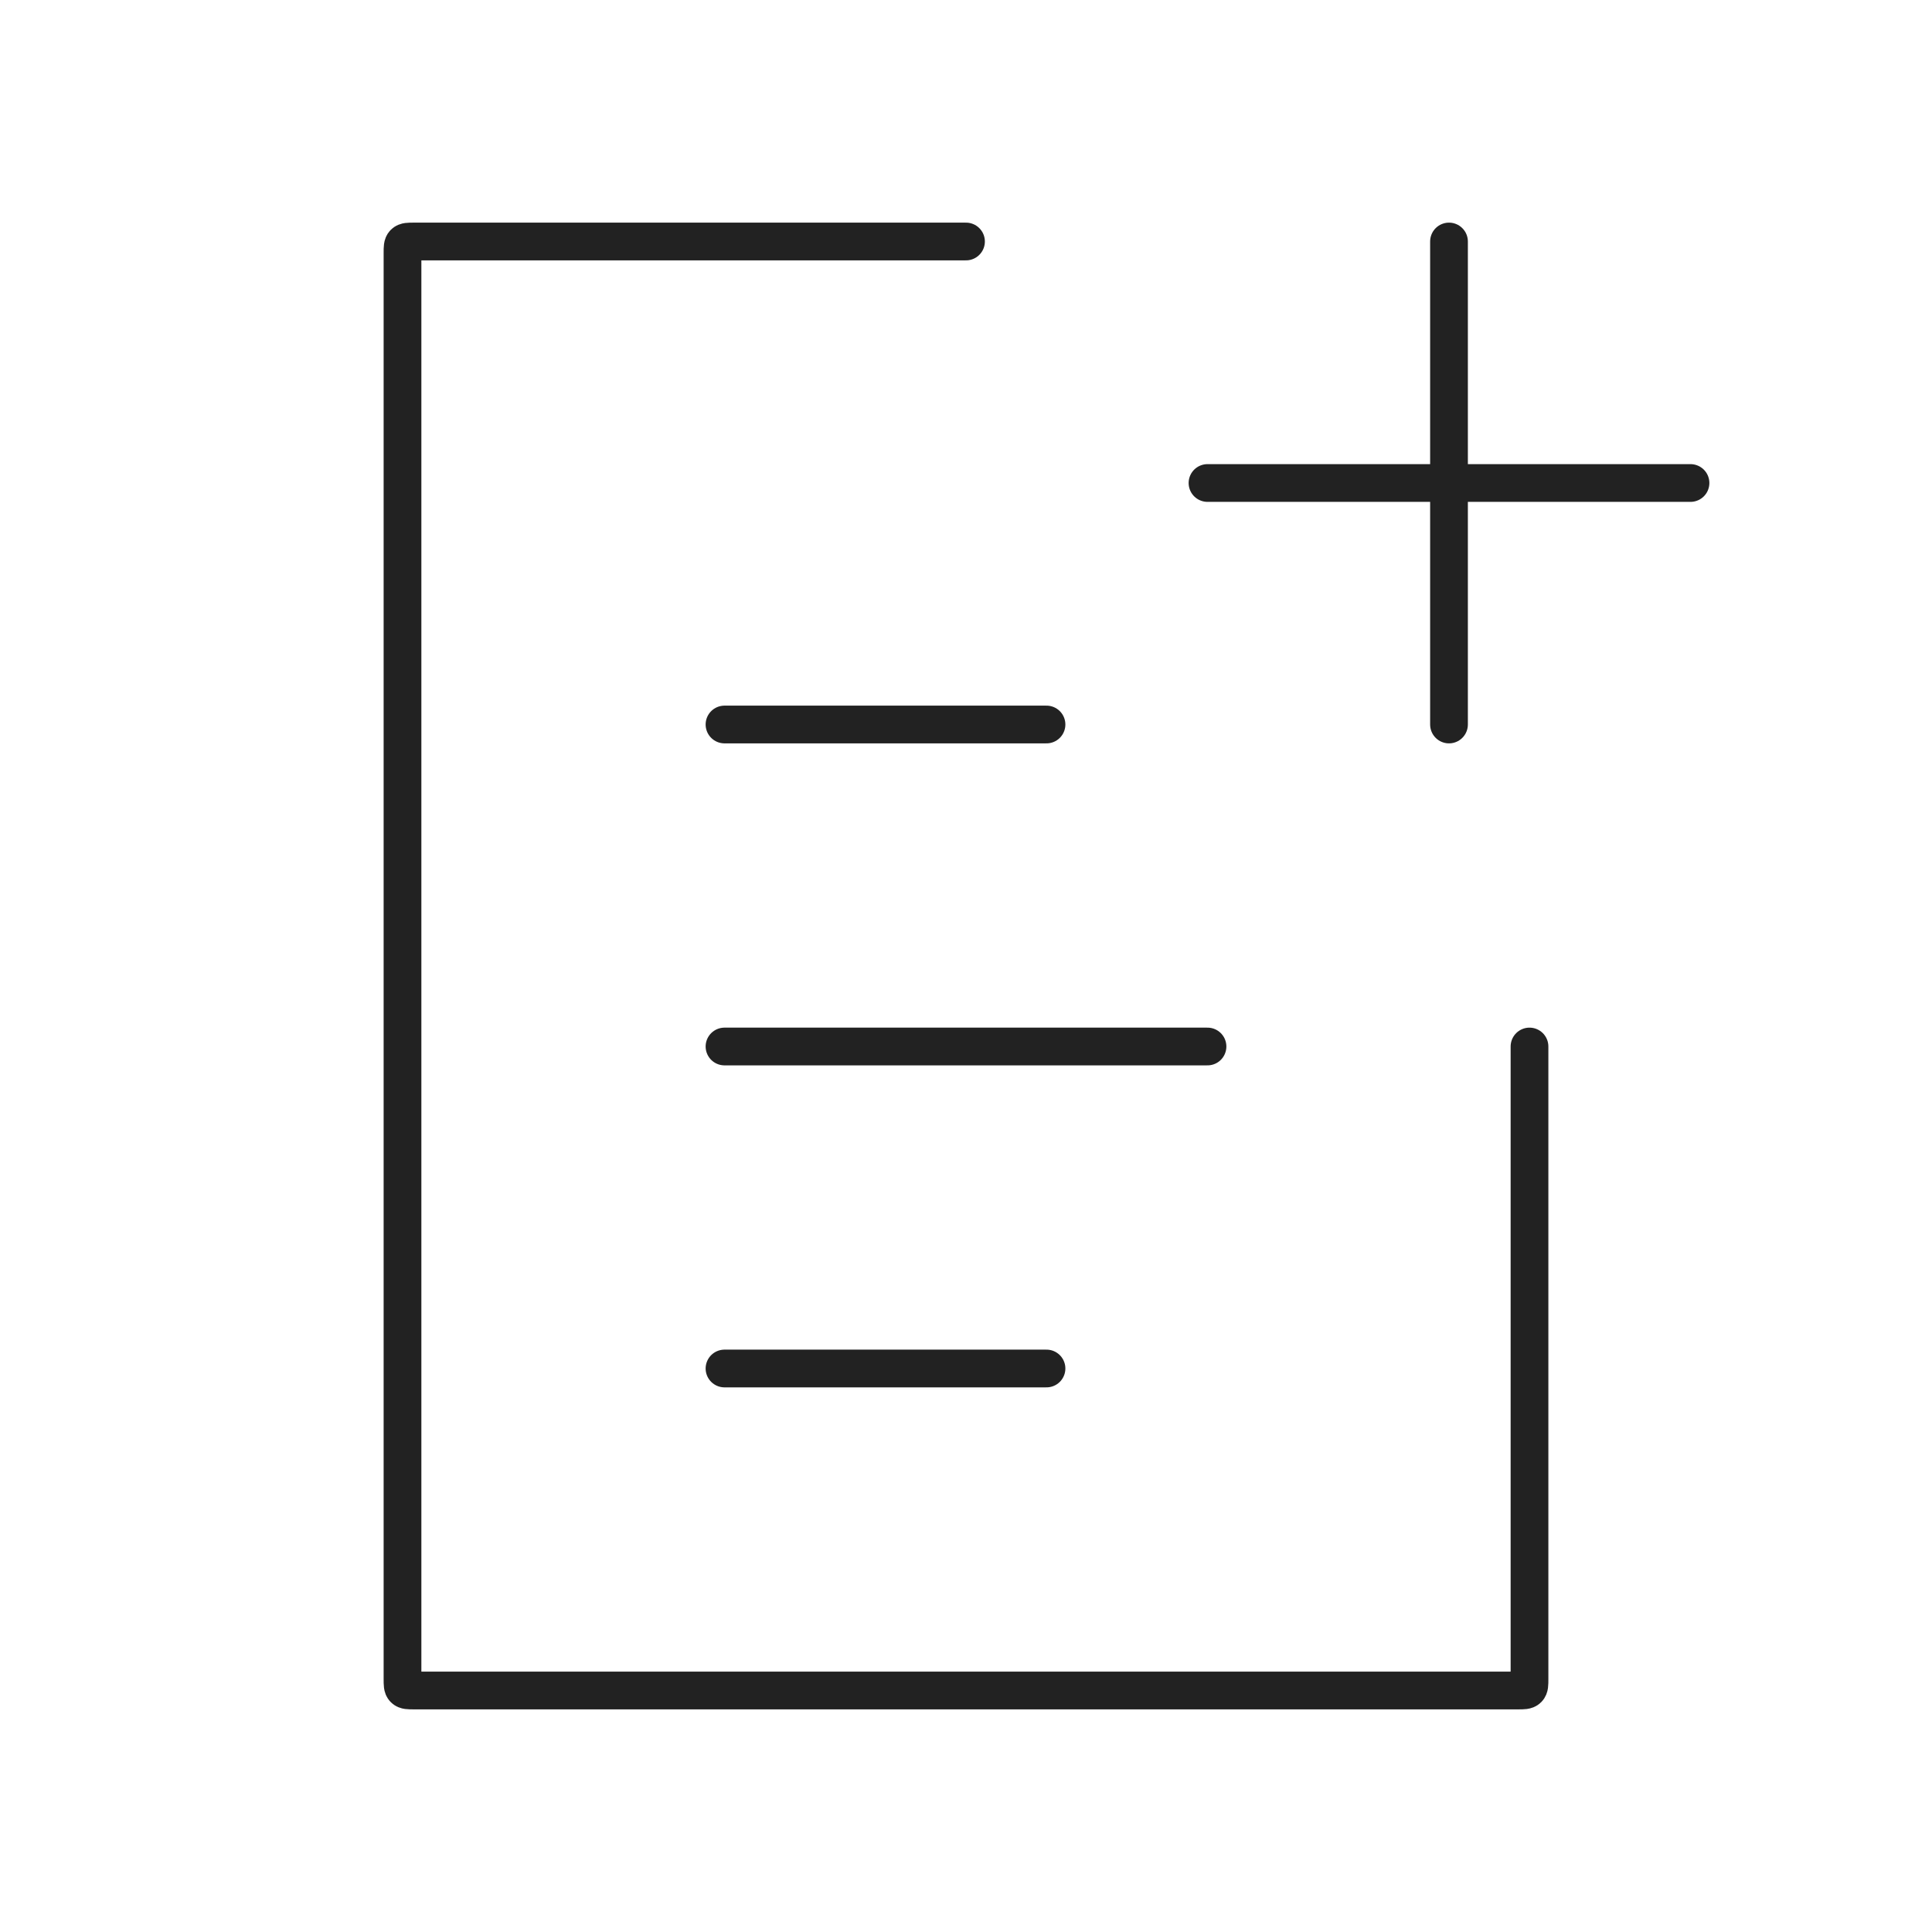 <svg width="1024" height="1024" viewBox="0 0 1024 1024" fill="none" xmlns="http://www.w3.org/2000/svg">
    <path d="M810.667 554.667V890C810.667 892.828 810.667 894.243 809.788 895.121C808.909 896 807.495 896 804.667 896H219.333C216.505 896 215.091 896 214.212 895.121C213.333 894.243 213.333 892.828 213.333 890V134C213.333 131.172 213.333 129.757 214.212 128.879C215.091 128 216.505 128 219.333 128H512" stroke="#222222" stroke-width="20" stroke-linecap="round"/>
    <path d="M768 128L768 384" stroke="#222222" stroke-width="20" stroke-linecap="round"/>
    <path d="M896 256L640 256" stroke="#222222" stroke-width="20" stroke-linecap="round"/>
    <path d="M384 554.667L640 554.667" stroke="#222222" stroke-width="20" stroke-linecap="round"/>
    <path d="M384 384L554.667 384" stroke="#222222" stroke-width="20" stroke-linecap="round"/>
    <path d="M384 725.333L554.667 725.333" stroke="#222222" stroke-width="20" stroke-linecap="round"/>
</svg>
